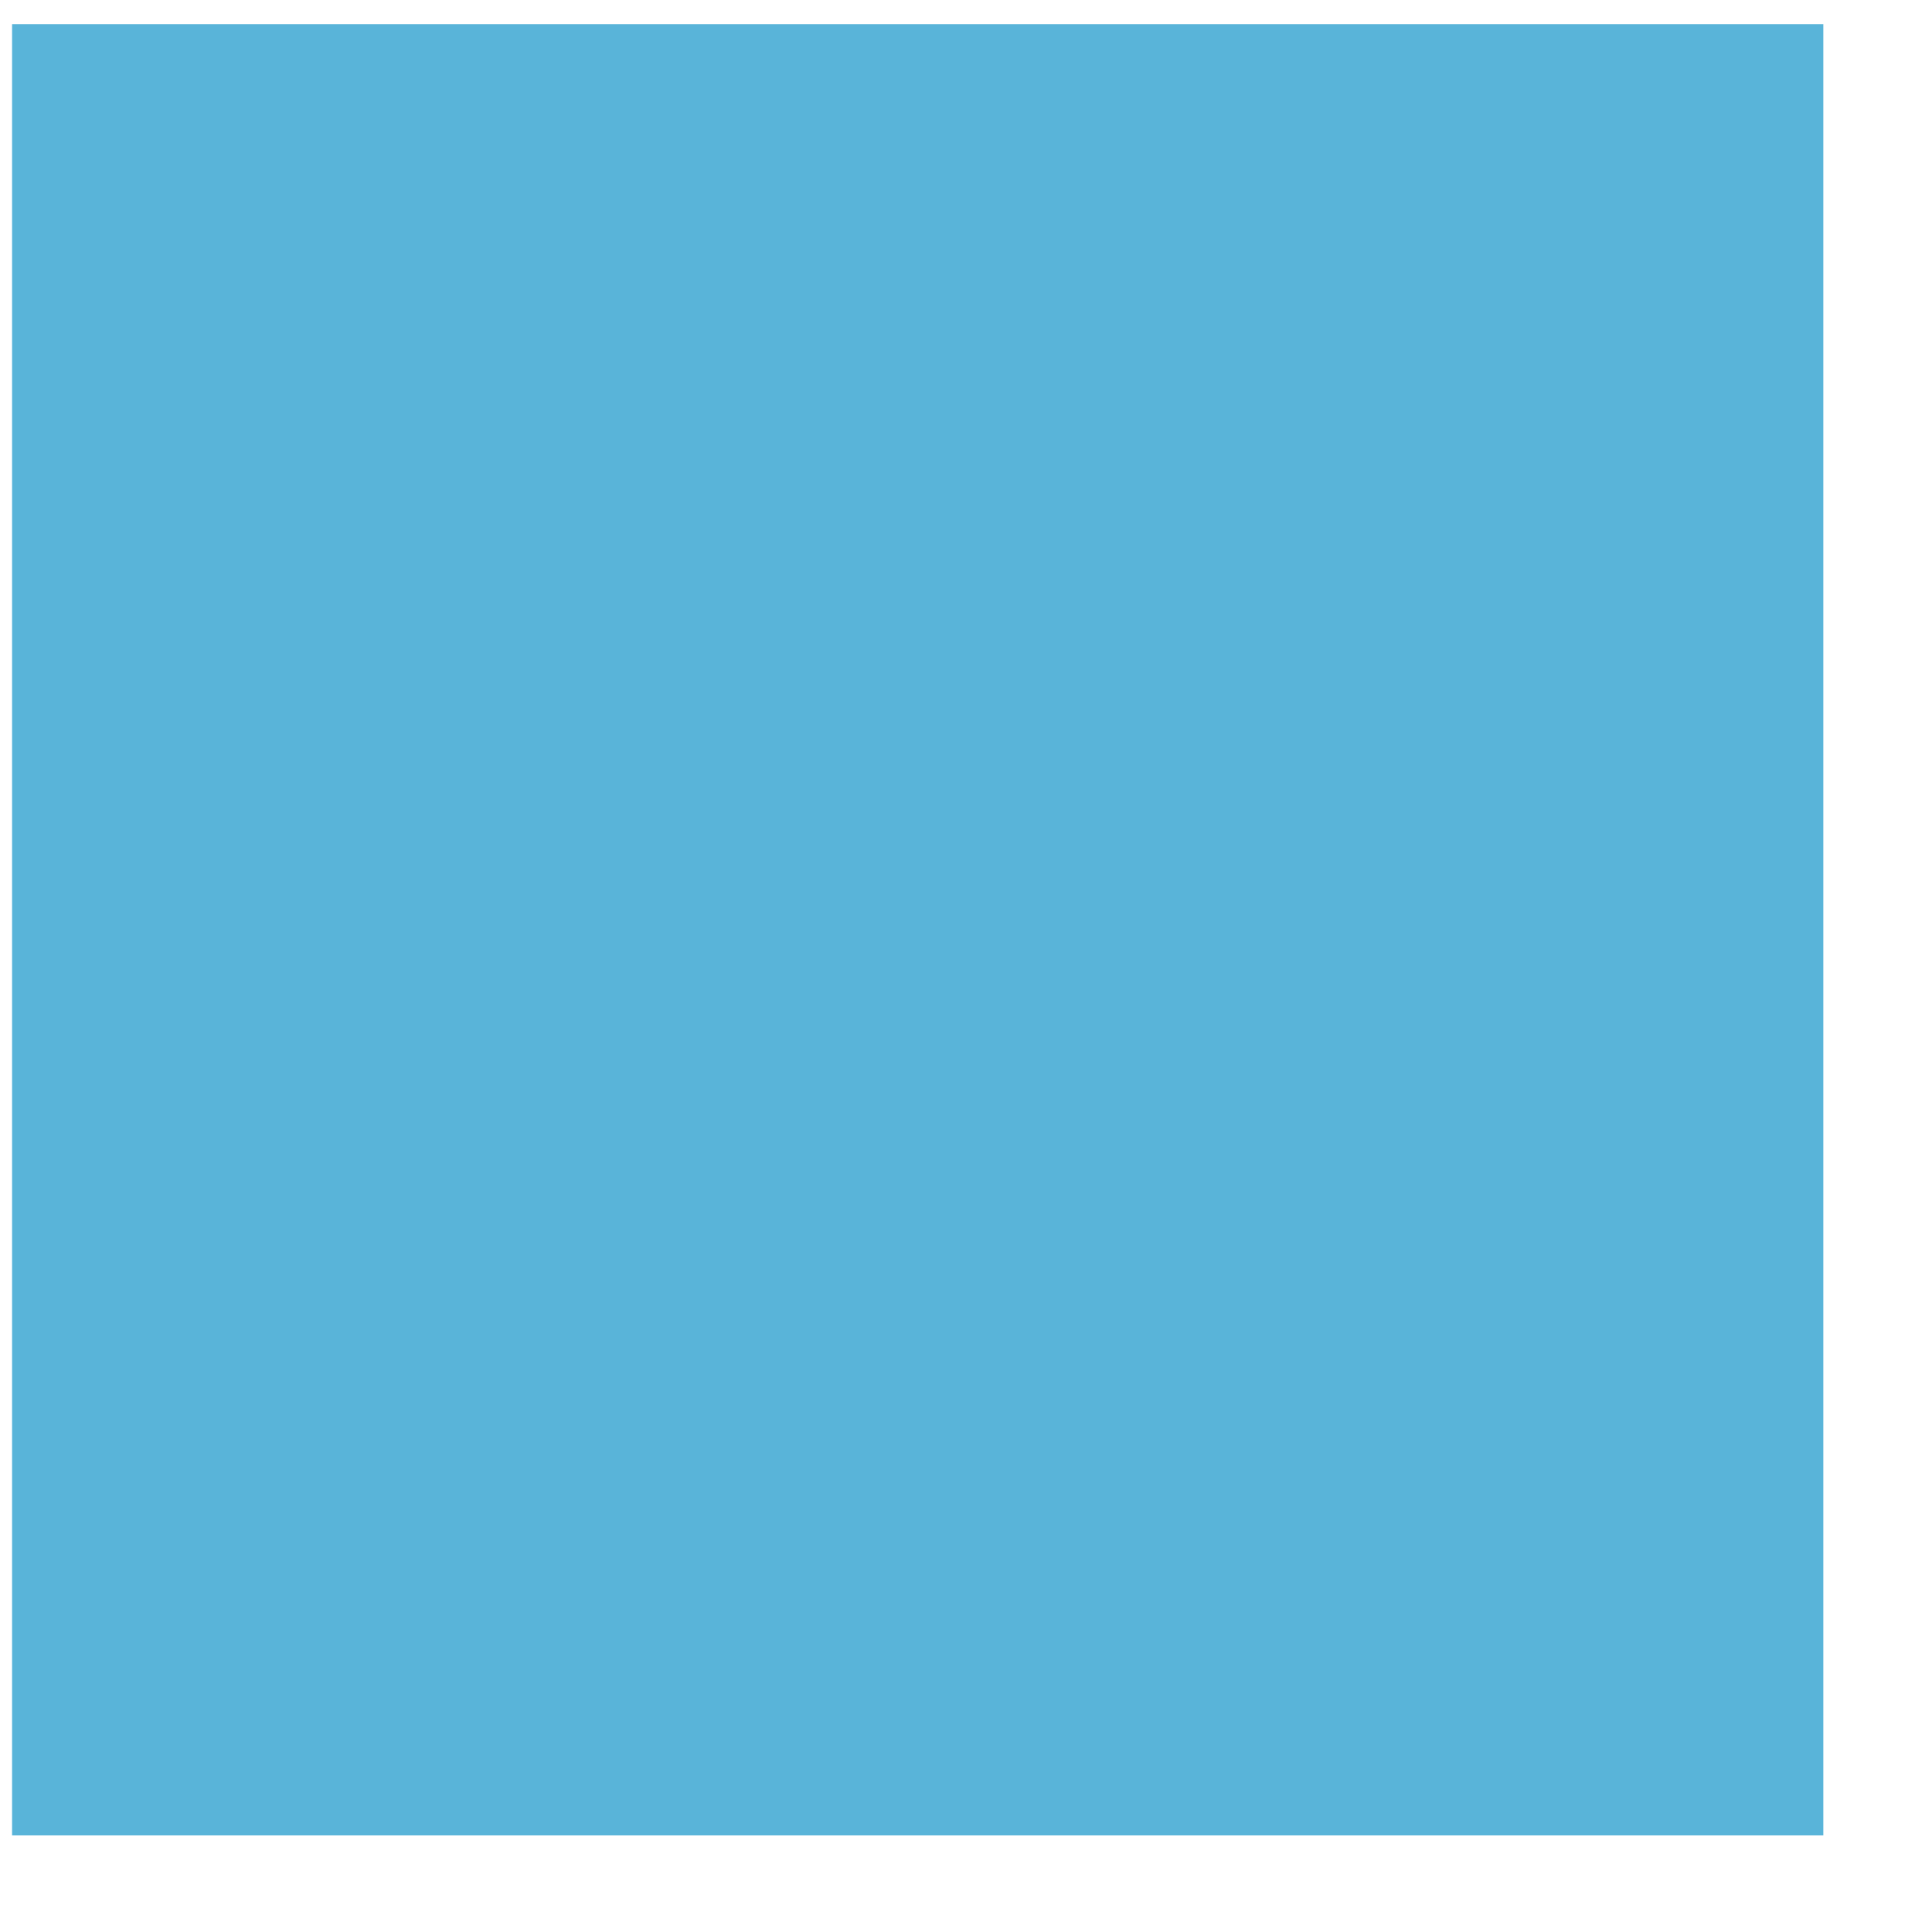 <svg width="20" height="20" viewBox="0 0 160 160" xmlns="http://www.w3.org/2000/svg"
    xmlns:xlink="http://www.w3.org/1999/xlink" overflow="hidden">
    <defs>
        <clipPath id="clip0">
            <path d="M999 561 1151 561 1151 714 999 714Z" fill-rule="evenodd" clip-rule="evenodd" />
        </clipPath>
    </defs>
    <g clip-path="url(#clip0)" transform="translate(-999 -561)">
        <path d="M1000 563 1150 563 1150 713 1000 713Z" fill="#59B4D9" fill-rule="evenodd" />
    </g>
</svg>